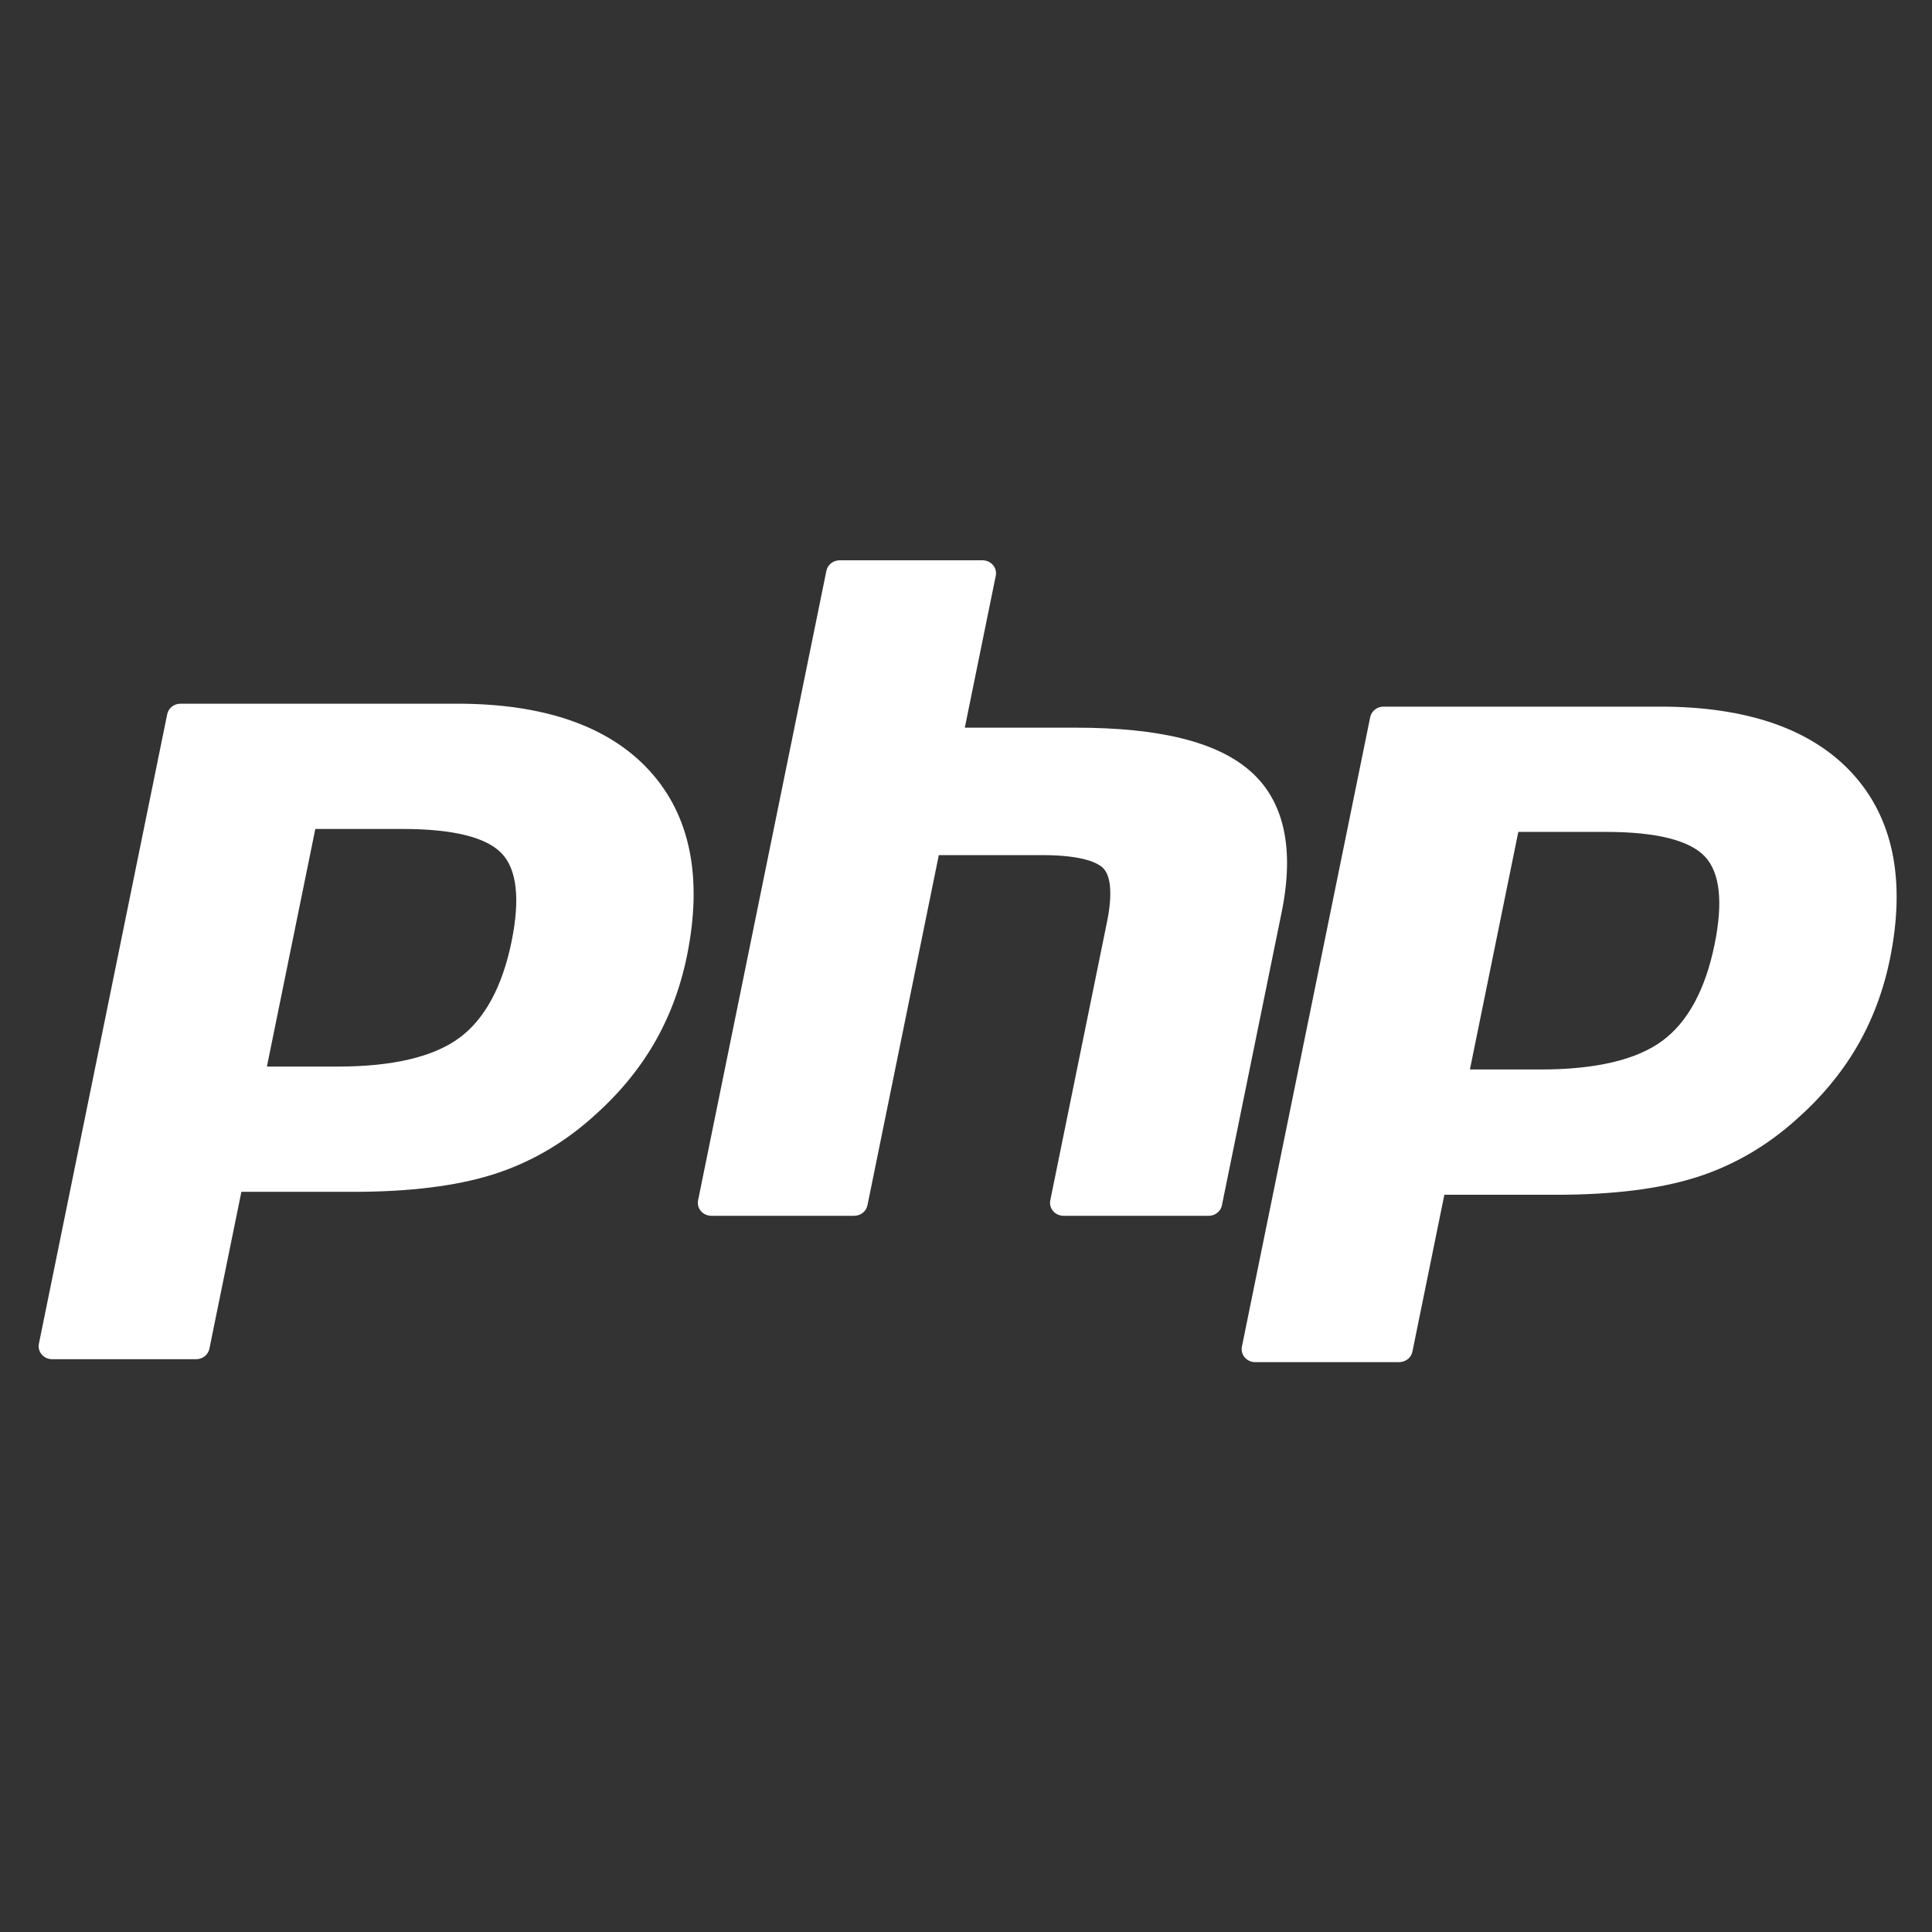 <svg width="100" height="100" viewBox="0 0 100 100" fill="none" xmlns="http://www.w3.org/2000/svg">
<rect x="0" y="0" width="100" height="100" fill="#333333" stroke="none"/>
<path d="M17.49 55.205C20.319 55.205 22.43 54.707 23.766 53.727C25.088 52.756 26.001 51.074 26.48 48.728C26.926 46.536 26.756 45.005 25.975 44.179C25.176 43.335 23.449 42.907 20.842 42.907H16.321L13.815 55.205H17.489L17.49 55.205ZM2.703 70.353C2.493 70.353 2.294 70.264 2.161 70.109C2.095 70.033 2.047 69.943 2.022 69.847C1.996 69.751 1.993 69.651 2.013 69.554L8.655 36.965C8.686 36.812 8.772 36.675 8.898 36.576C9.024 36.477 9.182 36.423 9.345 36.423H23.661C28.16 36.423 31.508 37.585 33.613 39.886C35.729 42.195 36.383 45.424 35.555 49.482C35.218 51.136 34.639 52.671 33.834 54.046C33.028 55.422 31.962 56.695 30.666 57.831C29.115 59.216 27.36 60.22 25.453 60.81C23.576 61.393 21.167 61.689 18.29 61.689H12.494L10.838 69.811C10.807 69.963 10.722 70.101 10.596 70.2C10.47 70.299 10.312 70.353 10.148 70.353H2.703V70.353Z" fill="white"/>
<path d="M55.053 62.93C54.842 62.93 54.643 62.841 54.51 62.686C54.377 62.532 54.322 62.328 54.362 62.132L57.3 47.712C57.58 46.341 57.511 45.356 57.106 44.941C56.859 44.686 56.115 44.26 53.916 44.26H48.593L44.899 62.387C44.868 62.54 44.782 62.678 44.656 62.777C44.53 62.876 44.372 62.93 44.208 62.93H36.823C36.719 62.93 36.616 62.908 36.523 62.866C36.429 62.824 36.346 62.763 36.28 62.686C36.214 62.61 36.166 62.52 36.141 62.425C36.115 62.329 36.112 62.229 36.132 62.132L42.774 29.543C42.805 29.39 42.891 29.252 43.017 29.153C43.143 29.054 43.301 29 43.465 29H50.85C50.954 29 51.056 29.022 51.15 29.064C51.244 29.106 51.327 29.168 51.393 29.244C51.459 29.32 51.507 29.41 51.532 29.505C51.558 29.601 51.561 29.701 51.541 29.799L49.938 37.664H55.664C60.026 37.664 62.984 38.398 64.708 39.906C66.466 41.446 67.012 43.907 66.337 47.222L63.246 62.388C63.215 62.541 63.129 62.678 63.003 62.777C62.877 62.877 62.719 62.931 62.556 62.931L55.053 62.93Z" fill="white"/>
<path d="M79.757 55.356C82.586 55.356 84.698 54.859 86.034 53.878C87.356 52.908 88.269 51.227 88.747 48.88C89.194 46.688 89.024 45.157 88.242 44.331C87.443 43.487 85.716 43.059 83.109 43.059H78.588L76.082 55.356H79.757L79.757 55.356ZM64.971 70.505C64.761 70.505 64.562 70.415 64.428 70.261C64.362 70.184 64.315 70.095 64.289 69.999C64.264 69.903 64.261 69.803 64.28 69.706L70.922 37.117C70.954 36.964 71.04 36.827 71.166 36.728C71.292 36.629 71.45 36.574 71.613 36.575H85.928C90.428 36.575 93.776 37.737 95.881 40.037C97.997 42.347 98.65 45.576 97.823 49.634C97.486 51.287 96.907 52.822 96.102 54.198C95.295 55.574 94.23 56.847 92.934 57.983C91.383 59.368 89.627 60.372 87.72 60.962C85.844 61.545 83.434 61.841 80.558 61.841H74.76L73.106 69.963C73.075 70.115 72.989 70.253 72.863 70.352C72.737 70.451 72.578 70.505 72.415 70.505H64.971L64.971 70.505Z" fill="white"/>
</svg>
